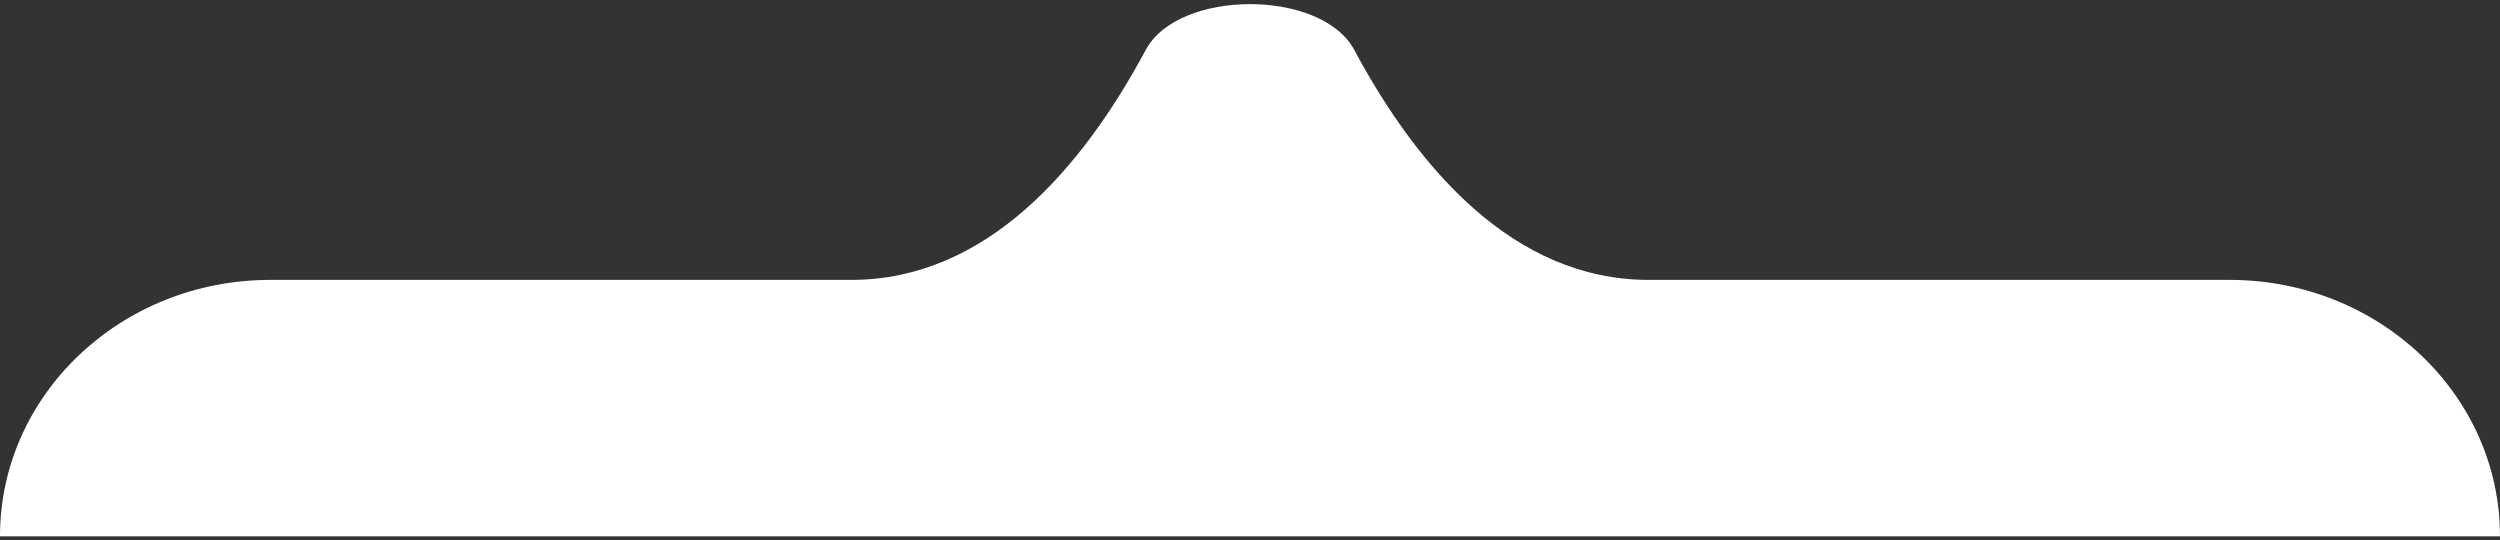 <svg width="569" height="123" viewBox="0 0 569 123" fill="none" xmlns="http://www.w3.org/2000/svg">
<rect x="0" y="0" width="569" height="123" fill="#333333" stroke="none"/>
<path fill-rule="evenodd" clip-rule="evenodd" d="M0 122.064L569 122.064C569 89.833 541.459 63.705 507.486 63.705L375.168 63.705C344.483 63.648 322.722 38.367 308.225 11.352C300.773 -2.535 268.228 -2.535 260.776 11.352C246.278 38.37 224.514 63.653 193.825 63.705L61.514 63.705C27.541 63.705 2.8177e-06 89.833 0 122.064Z" fill="white"/>
</svg>
